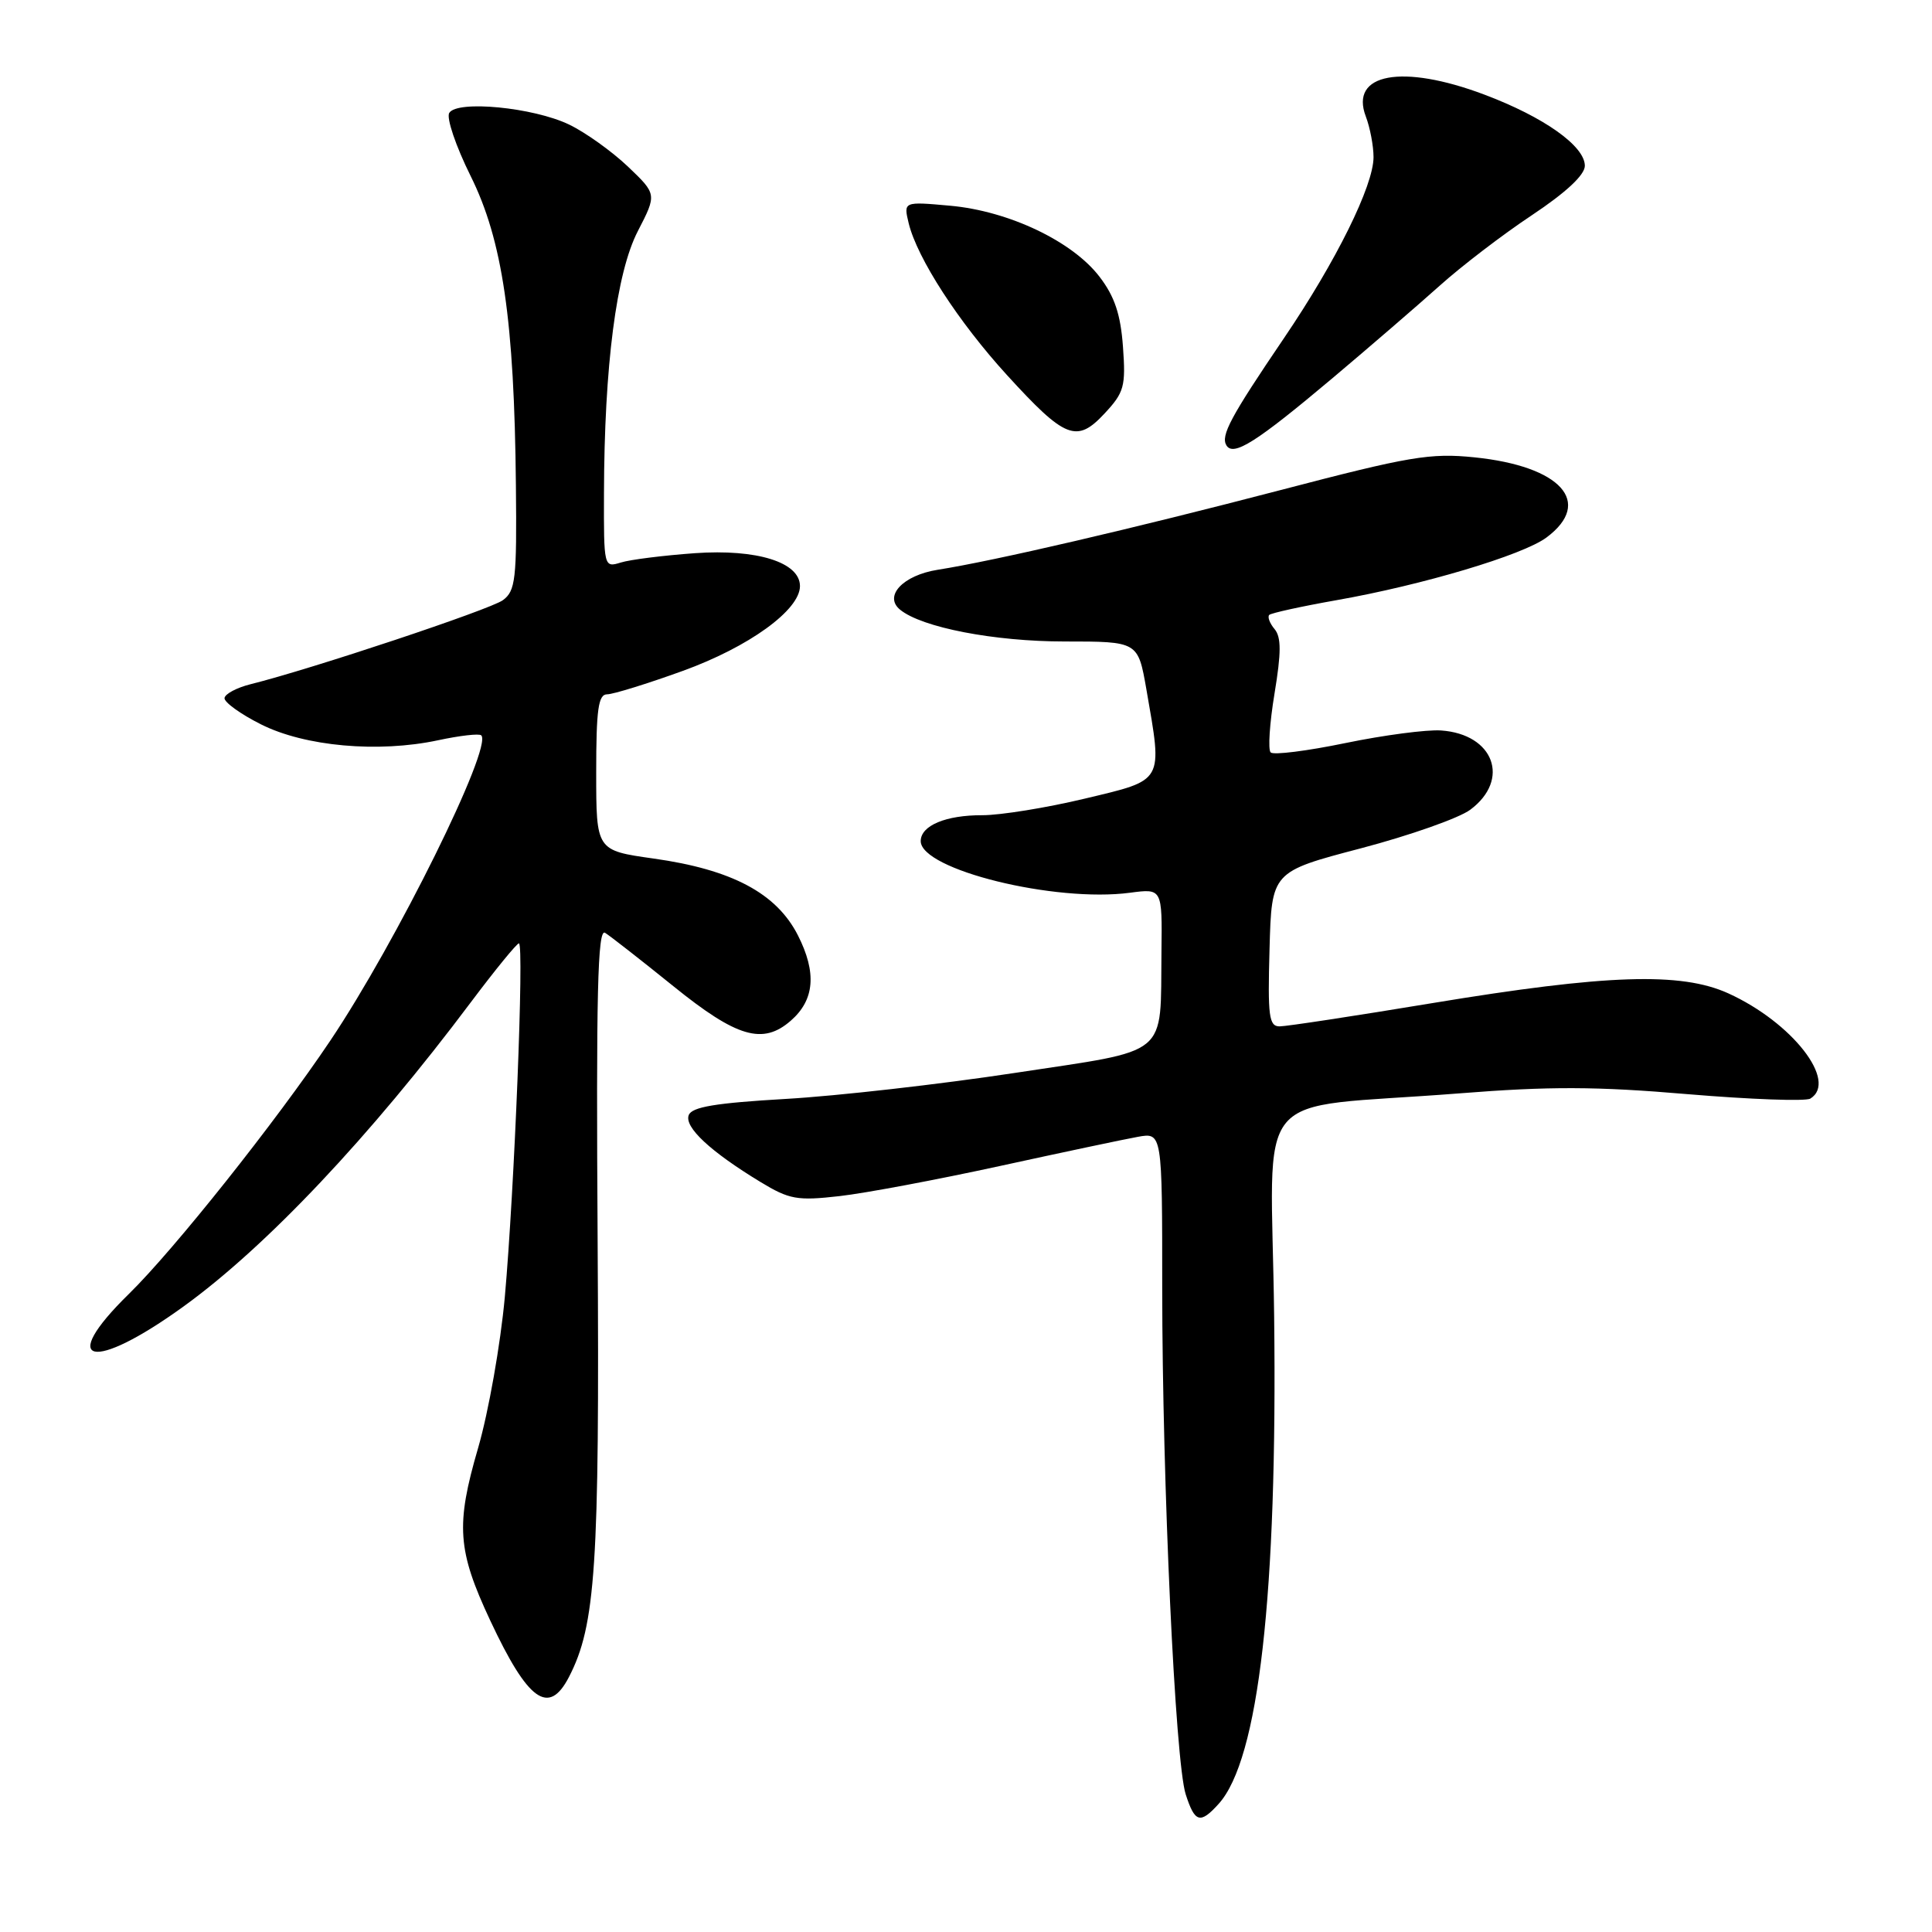 <?xml version="1.0" encoding="UTF-8" standalone="no"?>
<!DOCTYPE svg PUBLIC "-//W3C//DTD SVG 1.1//EN" "http://www.w3.org/Graphics/SVG/1.1/DTD/svg11.dtd" >
<svg xmlns="http://www.w3.org/2000/svg" xmlns:xlink="http://www.w3.org/1999/xlink" version="1.1" viewBox="0 0 256 256">
 <g >
 <path fill="currentColor"
d=" M 161.47 239.03 C 166.79 233.16 169.28 211.25 168.83 174.36 C 168.45 143.23 165.25 147.09 193.33 144.88 C 205.29 143.93 211.55 143.95 223.59 144.98 C 231.93 145.68 239.27 145.95 239.88 145.57 C 243.57 143.29 237.47 135.47 229.00 131.62 C 222.73 128.78 212.90 129.10 189.84 132.91 C 179.58 134.61 170.45 136.00 169.56 136.00 C 168.14 136.00 167.97 134.67 168.22 125.76 C 168.50 115.51 168.50 115.51 180.31 112.41 C 186.81 110.70 193.33 108.40 194.81 107.30 C 200.18 103.31 197.95 97.27 190.94 96.79 C 189.05 96.66 183.35 97.41 178.27 98.46 C 173.19 99.51 168.74 100.07 168.37 99.70 C 168.00 99.34 168.23 95.83 168.88 91.90 C 169.78 86.46 169.78 84.44 168.89 83.36 C 168.24 82.59 167.93 81.74 168.18 81.48 C 168.44 81.23 172.44 80.35 177.08 79.53 C 188.46 77.53 201.78 73.56 204.92 71.22 C 211.16 66.57 206.84 61.77 195.37 60.60 C 189.52 60.00 186.80 60.46 169.67 64.94 C 150.05 70.06 131.83 74.30 124.24 75.50 C 119.64 76.23 117.06 78.99 119.27 80.79 C 122.16 83.15 131.75 85.00 141.08 85.00 C 150.79 85.00 150.79 85.00 151.90 91.33 C 154.06 103.77 154.33 103.29 143.75 105.82 C 138.66 107.04 132.56 108.02 130.18 108.02 C 125.33 108.00 122.00 109.39 122.00 111.45 C 122.00 115.23 139.78 119.62 149.75 118.29 C 154.00 117.73 154.00 117.73 153.90 126.11 C 153.73 140.25 155.24 139.01 134.46 142.17 C 124.58 143.67 110.95 145.22 104.16 145.61 C 94.83 146.15 91.68 146.67 91.26 147.76 C 90.65 149.35 94.12 152.58 100.75 156.61 C 104.59 158.94 105.62 159.13 111.25 158.49 C 114.69 158.10 124.25 156.30 132.50 154.50 C 140.75 152.70 148.96 150.96 150.75 150.64 C 154.00 150.05 154.00 150.05 154.00 170.78 C 154.01 196.48 155.72 233.40 157.11 237.75 C 158.32 241.52 159.03 241.73 161.47 239.03 Z  M 75.39 222.21 C 78.93 215.36 79.45 207.52 79.19 164.67 C 78.98 131.64 79.19 123.00 80.17 123.60 C 80.85 124.02 84.93 127.21 89.23 130.68 C 97.63 137.47 101.08 138.48 104.78 135.25 C 107.94 132.50 108.24 128.89 105.73 123.94 C 102.89 118.36 97.00 115.22 86.59 113.76 C 79.00 112.69 79.00 112.69 79.00 102.35 C 79.00 93.98 79.28 92.00 80.45 92.00 C 81.24 92.00 85.77 90.60 90.49 88.89 C 99.24 85.72 106.00 80.83 106.00 77.66 C 106.00 74.50 100.29 72.72 92.07 73.30 C 87.91 73.60 83.49 74.15 82.25 74.54 C 80.02 75.23 80.00 75.14 80.03 65.37 C 80.07 48.48 81.67 36.12 84.52 30.62 C 87.04 25.73 87.04 25.73 83.18 22.05 C 81.05 20.03 77.55 17.53 75.40 16.50 C 70.67 14.23 60.58 13.25 59.53 14.96 C 59.12 15.61 60.40 19.37 62.36 23.32 C 66.59 31.83 68.15 42.47 68.36 64.33 C 68.49 76.78 68.31 78.30 66.63 79.53 C 64.93 80.77 41.29 88.65 33.17 90.67 C 31.35 91.13 29.81 91.95 29.75 92.50 C 29.70 93.05 31.87 94.62 34.58 95.98 C 40.40 98.91 50.12 99.78 58.04 98.09 C 60.93 97.47 63.51 97.17 63.77 97.44 C 65.31 98.98 52.52 124.85 43.78 137.87 C 36.58 148.60 23.07 165.59 17.07 171.46 C 7.51 180.82 12.21 181.88 24.34 173.10 C 35.29 165.18 49.04 150.62 62.43 132.75 C 65.63 128.49 68.48 125.00 68.76 125.00 C 69.47 125.00 68.16 157.72 66.89 171.87 C 66.32 178.12 64.73 187.12 63.35 191.87 C 60.37 202.09 60.60 205.42 64.96 214.73 C 69.97 225.43 72.71 227.39 75.39 222.21 Z  M 176.50 50.16 C 181.45 45.99 187.86 40.46 190.74 37.88 C 193.62 35.29 199.13 31.07 202.99 28.51 C 207.51 25.50 210.00 23.18 210.00 21.97 C 210.00 19.35 204.57 15.50 196.67 12.53 C 185.78 8.43 178.80 9.73 180.98 15.44 C 181.54 16.92 182.00 19.34 182.00 20.82 C 182.00 24.60 177.04 34.63 170.13 44.81 C 163.04 55.26 161.72 57.73 162.51 59.02 C 163.44 60.52 166.49 58.58 176.50 50.16 Z  M 148.80 45.96 C 148.49 41.67 147.70 39.29 145.70 36.68 C 142.12 31.98 133.68 27.96 125.91 27.26 C 119.71 26.70 119.71 26.70 120.41 29.60 C 121.54 34.22 127.01 42.67 133.43 49.70 C 141.15 58.16 142.67 58.75 146.36 54.79 C 148.96 52.00 149.18 51.20 148.80 45.96 Z "/>
</g>
</svg>